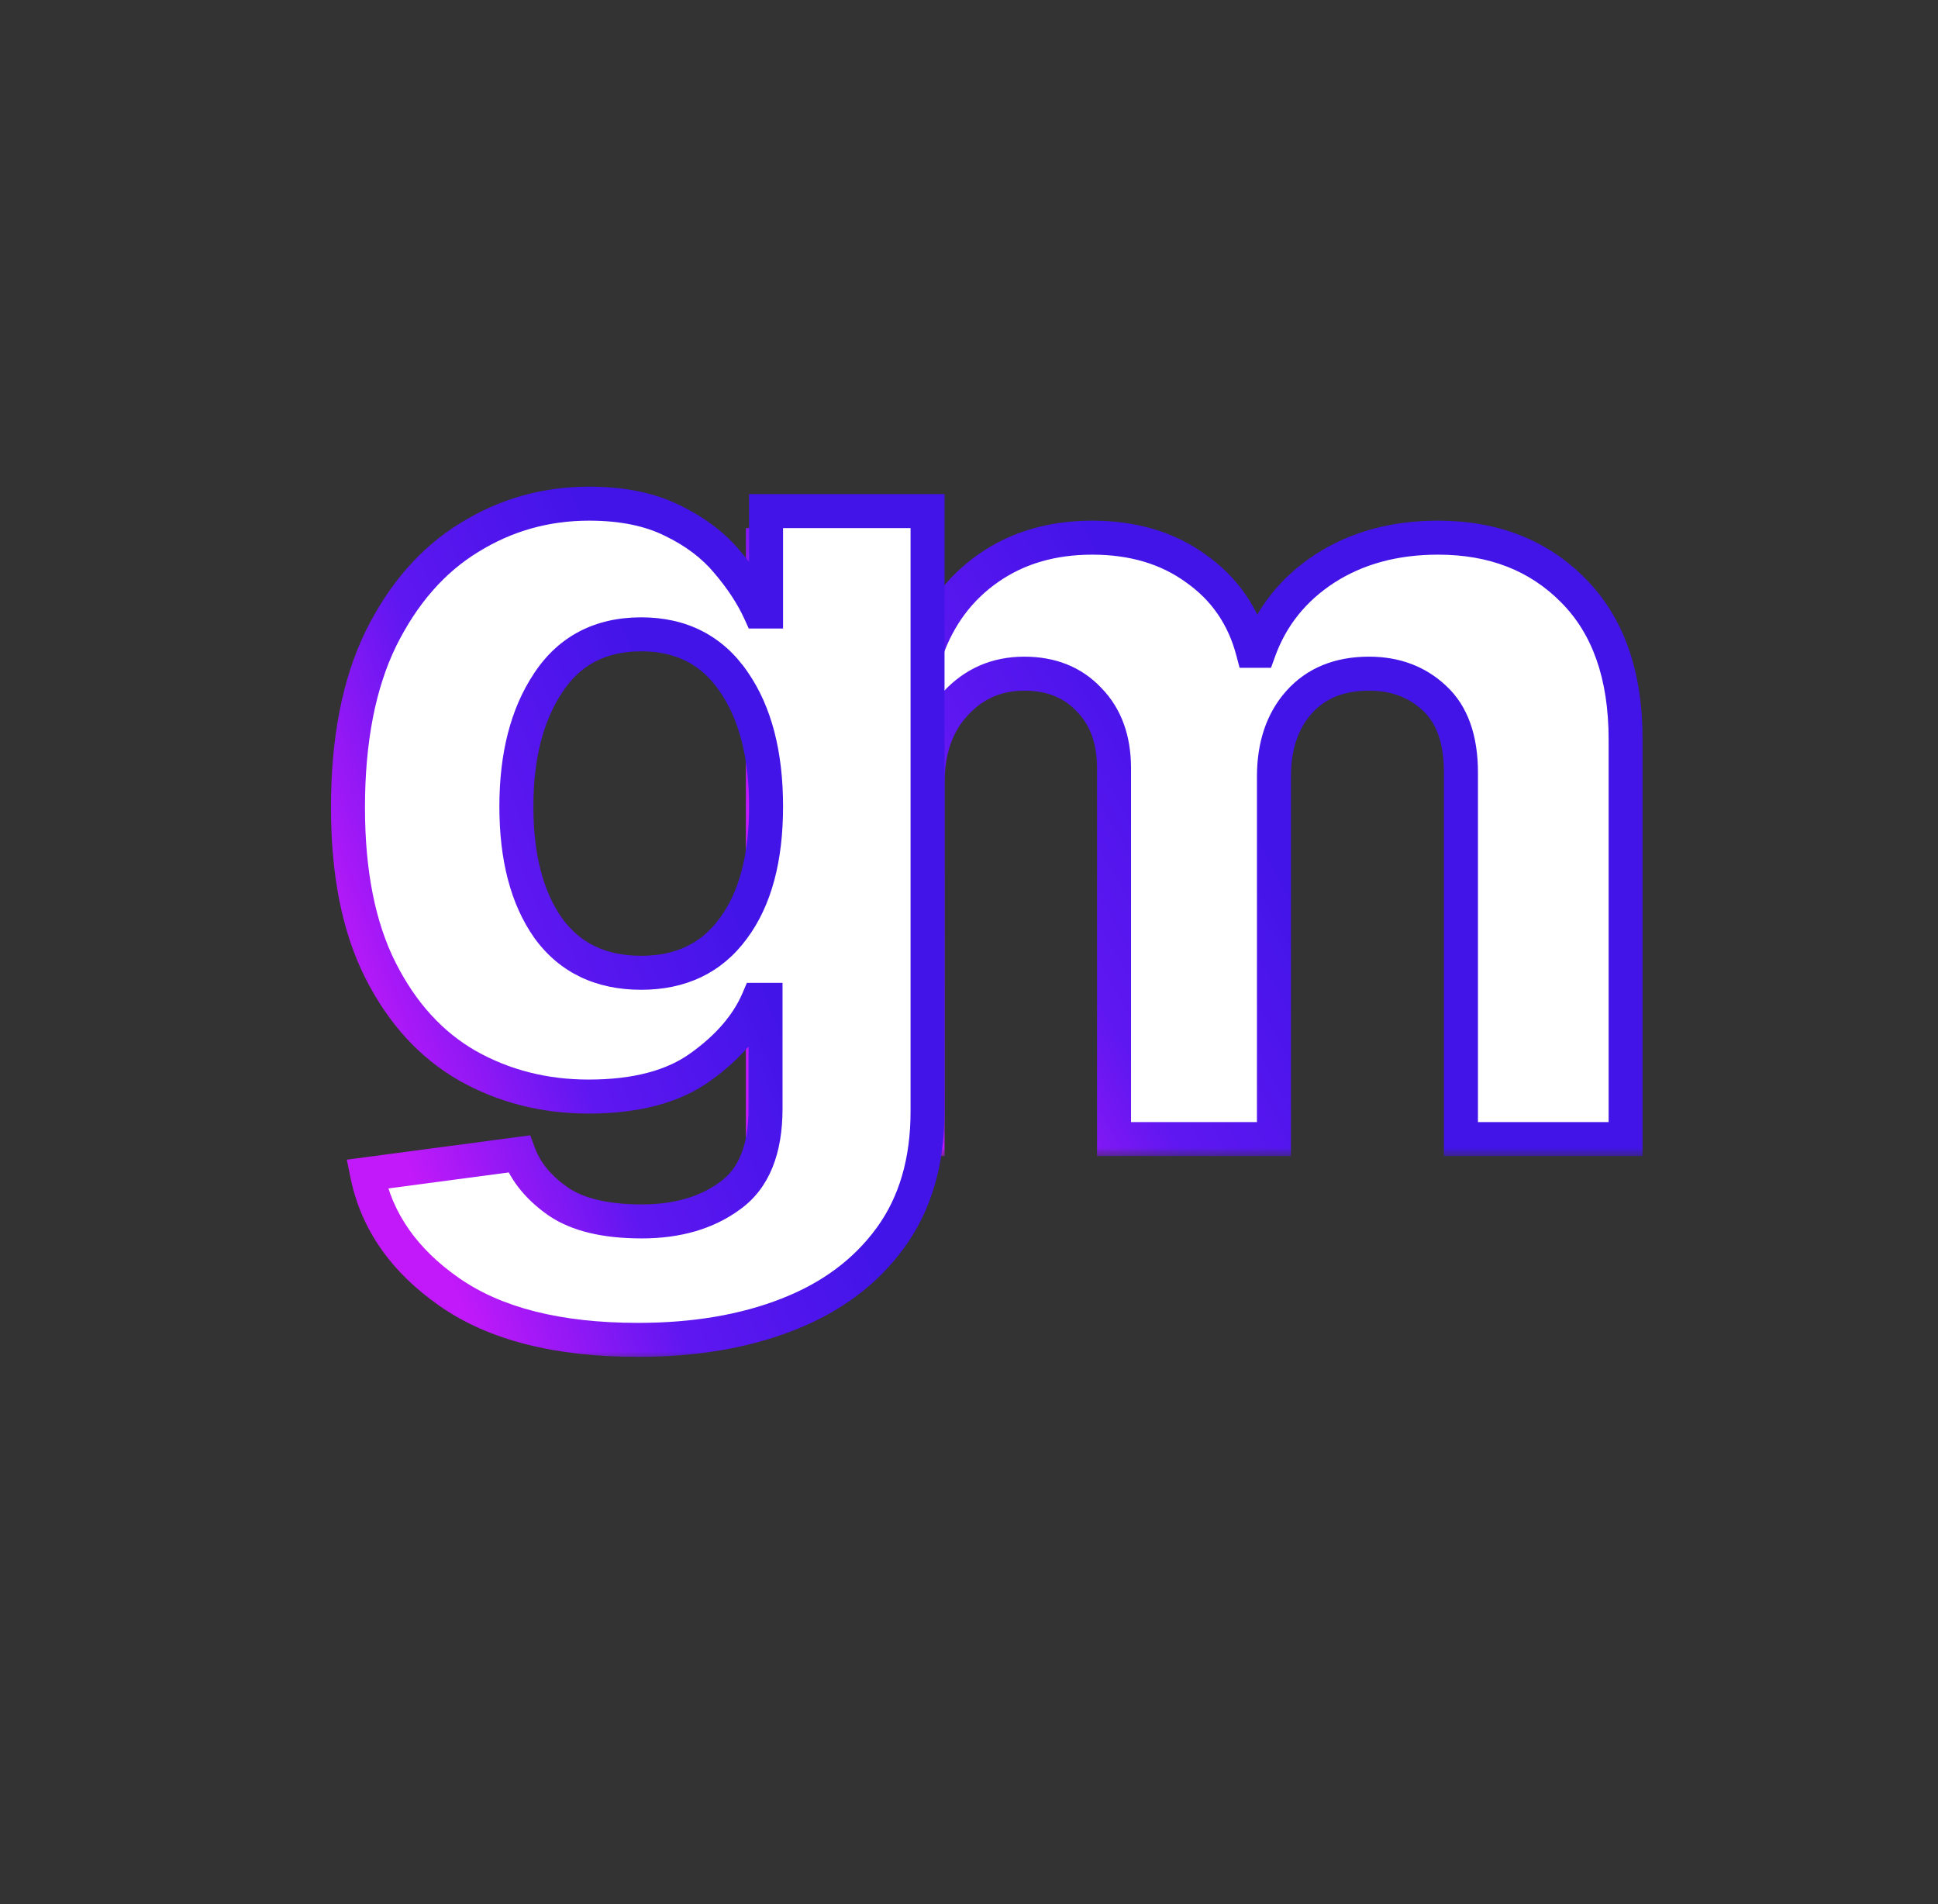 <svg width="114" height="112" viewBox="0 0 114 112" fill="none" xmlns="http://www.w3.org/2000/svg">
<rect x="0" y="0" width="114" height="112" fill="#333333" stroke="none"/>
<g clip-path="url(#clip0_1001_2)">
<mask id="path-1-outside-1_1001_2" maskUnits="userSpaceOnUse" x="43" y="30" width="54" height="38" fill="black">
<rect fill="white" x="43" y="30" width="54" height="38"/>
<path d="M44.875 67V32.062H54.062V38.281H54.5C55.229 36.219 56.448 34.594 58.156 33.406C59.865 32.219 61.896 31.625 64.25 31.625C66.646 31.625 68.677 32.229 70.344 33.438C72.031 34.625 73.146 36.24 73.688 38.281H74.062C74.792 36.26 76.083 34.646 77.938 33.438C79.812 32.229 82.031 31.625 84.594 31.625C87.844 31.625 90.49 32.656 92.531 34.719C94.594 36.781 95.625 39.708 95.625 43.5V67H85.938V45.438C85.938 43.479 85.417 42.021 84.375 41.062C83.354 40.104 82.073 39.625 80.531 39.625C78.781 39.625 77.406 40.188 76.406 41.312C75.427 42.417 74.938 43.875 74.938 45.688V67H65.531V45.188C65.531 43.5 65.042 42.156 64.062 41.156C63.104 40.135 61.833 39.625 60.25 39.625C58.625 39.625 57.271 40.219 56.188 41.406C55.104 42.573 54.562 44.125 54.562 46.062V67H44.875Z"/>
</mask>
<path d="M44.875 67V32.062H54.062V38.281H54.5C55.229 36.219 56.448 34.594 58.156 33.406C59.865 32.219 61.896 31.625 64.25 31.625C66.646 31.625 68.677 32.229 70.344 33.438C72.031 34.625 73.146 36.24 73.688 38.281H74.062C74.792 36.26 76.083 34.646 77.938 33.438C79.812 32.229 82.031 31.625 84.594 31.625C87.844 31.625 90.49 32.656 92.531 34.719C94.594 36.781 95.625 39.708 95.625 43.5V67H85.938V45.438C85.938 43.479 85.417 42.021 84.375 41.062C83.354 40.104 82.073 39.625 80.531 39.625C78.781 39.625 77.406 40.188 76.406 41.312C75.427 42.417 74.938 43.875 74.938 45.688V67H65.531V45.188C65.531 43.5 65.042 42.156 64.062 41.156C63.104 40.135 61.833 39.625 60.25 39.625C58.625 39.625 57.271 40.219 56.188 41.406C55.104 42.573 54.562 44.125 54.562 46.062V67H44.875Z" fill="white"/>
<path d="M44.875 67H43.875V68H44.875V67ZM44.875 32.062V31.062H43.875V32.062H44.875ZM54.062 32.062H55.062V31.062H54.062V32.062ZM54.062 38.281H53.062V39.281H54.062V38.281ZM54.5 38.281V39.281H55.207L55.443 38.615L54.5 38.281ZM70.344 33.438L69.757 34.247L69.768 34.255L70.344 33.438ZM73.688 38.281L72.721 38.538L72.918 39.281H73.688V38.281ZM74.062 38.281V39.281H74.765L75.003 38.621L74.062 38.281ZM77.938 33.438L77.396 32.597L77.391 32.6L77.938 33.438ZM92.531 34.719L91.821 35.422L91.824 35.426L92.531 34.719ZM95.625 67V68H96.625V67H95.625ZM85.938 67H84.938V68H85.938V67ZM84.375 41.062L83.691 41.792L83.698 41.798L84.375 41.062ZM76.406 41.312L75.659 40.648L75.658 40.649L76.406 41.312ZM74.938 67V68H75.938V67H74.938ZM65.531 67H64.531V68H65.531V67ZM64.062 41.156L63.333 41.841L63.341 41.848L63.348 41.856L64.062 41.156ZM56.188 41.406L56.92 42.087L56.926 42.08L56.188 41.406ZM54.562 67V68H55.562V67H54.562ZM44.875 67H45.875V32.062H44.875H43.875V67H44.875ZM44.875 32.062V33.062H54.062V32.062V31.062H44.875V32.062ZM54.062 32.062H53.062V38.281H54.062H55.062V32.062H54.062ZM54.062 38.281V39.281H54.5V38.281V37.281H54.062V38.281ZM54.5 38.281L55.443 38.615C56.106 36.739 57.2 35.289 58.727 34.227L58.156 33.406L57.586 32.585C55.696 33.899 54.352 35.699 53.557 37.948L54.5 38.281ZM58.156 33.406L58.727 34.227C60.246 33.171 62.072 32.625 64.25 32.625V31.625V30.625C61.72 30.625 59.483 31.266 57.586 32.585L58.156 33.406ZM64.25 31.625V32.625C66.471 32.625 68.288 33.182 69.757 34.247L70.344 33.438L70.931 32.628C69.067 31.276 66.821 30.625 64.25 30.625V31.625ZM70.344 33.438L69.768 34.255C71.258 35.304 72.238 36.717 72.721 38.538L73.688 38.281L74.654 38.025C74.054 35.762 72.804 33.946 70.919 32.62L70.344 33.438ZM73.688 38.281V39.281H74.062V38.281V37.281H73.688V38.281ZM74.062 38.281L75.003 38.621C75.656 36.811 76.806 35.369 78.484 34.275L77.938 33.438L77.391 32.6C75.361 33.923 73.927 35.71 73.122 37.942L74.062 38.281ZM77.938 33.438L78.479 34.278C80.17 33.189 82.194 32.625 84.594 32.625V31.625V30.625C81.868 30.625 79.455 31.27 77.396 32.597L77.938 33.438ZM84.594 31.625V32.625C87.612 32.625 89.99 33.573 91.821 35.422L92.531 34.719L93.242 34.015C90.989 31.739 88.076 30.625 84.594 30.625V31.625ZM92.531 34.719L91.824 35.426C93.648 37.249 94.625 39.891 94.625 43.5H95.625H96.625C96.625 39.526 95.54 36.313 93.238 34.012L92.531 34.719ZM95.625 43.5H94.625V67H95.625H96.625V43.5H95.625ZM95.625 67V66H85.938V67V68H95.625V67ZM85.938 67H86.938V45.438H85.938H84.938V67H85.938ZM85.938 45.438H86.938C86.938 43.31 86.369 41.538 85.052 40.327L84.375 41.062L83.698 41.798C84.464 42.504 84.938 43.648 84.938 45.438H85.938ZM84.375 41.062L85.059 40.333C83.834 39.183 82.299 38.625 80.531 38.625V39.625V40.625C81.847 40.625 82.875 41.026 83.691 41.792L84.375 41.062ZM80.531 39.625V38.625C78.547 38.625 76.88 39.274 75.659 40.648L76.406 41.312L77.154 41.977C77.932 41.101 79.016 40.625 80.531 40.625V39.625ZM76.406 41.312L75.658 40.649C74.482 41.975 73.938 43.689 73.938 45.688H74.938H75.938C75.938 44.061 76.372 42.858 77.154 41.976L76.406 41.312ZM74.938 45.688H73.938V67H74.938H75.938V45.688H74.938ZM74.938 67V66H65.531V67V68H74.938V67ZM65.531 67H66.531V45.188H65.531H64.531V67H65.531ZM65.531 45.188H66.531C66.531 43.296 65.976 41.681 64.777 40.457L64.062 41.156L63.348 41.856C64.108 42.632 64.531 43.704 64.531 45.188H65.531ZM64.062 41.156L64.792 40.472C63.619 39.222 62.07 38.625 60.25 38.625V39.625V40.625C61.597 40.625 62.59 41.048 63.333 41.841L64.062 41.156ZM60.25 39.625V38.625C58.347 38.625 56.724 39.334 55.449 40.732L56.188 41.406L56.926 42.08C57.818 41.103 58.903 40.625 60.25 40.625V39.625ZM56.188 41.406L55.455 40.726C54.164 42.116 53.562 43.93 53.562 46.062H54.562H55.562C55.562 44.32 56.044 43.03 56.92 42.087L56.188 41.406ZM54.562 46.062H53.562V67H54.562H55.562V46.062H54.562ZM54.562 67V66H44.875V67V68H54.562V67Z" fill="url(#paint0_linear_1001_2)" mask="url(#path-1-outside-1_1001_2)"/>
<mask id="path-3-outside-2_1001_2" maskUnits="userSpaceOnUse" x="19" y="28" width="37" height="52" fill="black">
<rect fill="white" x="19" y="28" width="37" height="52"/>
<path d="M37.531 78.812C32.823 78.812 29.125 77.875 26.438 76C23.771 74.146 22.156 71.833 21.594 69.062L30.531 67.875C30.927 68.938 31.688 69.865 32.812 70.656C33.958 71.448 35.604 71.844 37.75 71.844C39.854 71.844 41.594 71.333 42.969 70.312C44.344 69.312 45.031 67.615 45.031 65.219V58.812H44.594C43.969 60.271 42.844 61.583 41.219 62.75C39.615 63.917 37.417 64.5 34.625 64.5C32.021 64.5 29.646 63.896 27.5 62.688C25.354 61.458 23.646 59.583 22.375 57.062C21.104 54.542 20.469 51.354 20.469 47.5C20.469 43.521 21.115 40.208 22.406 37.562C23.719 34.917 25.448 32.938 27.594 31.625C29.74 30.292 32.094 29.625 34.656 29.625C36.594 29.625 38.229 29.958 39.562 30.625C40.896 31.271 41.969 32.083 42.781 33.062C43.615 34.042 44.25 35.01 44.688 35.969H45.062V30.062H54.562V65.375C54.562 68.333 53.833 70.812 52.375 72.812C50.917 74.812 48.906 76.312 46.344 77.312C43.802 78.312 40.865 78.812 37.531 78.812ZM30.375 47.438C30.375 50.438 31 52.823 32.25 54.594C33.521 56.344 35.344 57.219 37.719 57.219C40.052 57.219 41.854 56.354 43.125 54.625C44.417 52.896 45.062 50.5 45.062 47.438C45.062 44.375 44.427 41.927 43.156 40.094C41.885 38.24 40.073 37.312 37.719 37.312C35.323 37.312 33.5 38.26 32.25 40.156C31 42.031 30.375 44.458 30.375 47.438Z"/>
</mask>
<path d="M37.531 78.812C32.823 78.812 29.125 77.875 26.438 76C23.771 74.146 22.156 71.833 21.594 69.062L30.531 67.875C30.927 68.938 31.688 69.865 32.812 70.656C33.958 71.448 35.604 71.844 37.75 71.844C39.854 71.844 41.594 71.333 42.969 70.312C44.344 69.312 45.031 67.615 45.031 65.219V58.812H44.594C43.969 60.271 42.844 61.583 41.219 62.75C39.615 63.917 37.417 64.5 34.625 64.5C32.021 64.5 29.646 63.896 27.5 62.688C25.354 61.458 23.646 59.583 22.375 57.062C21.104 54.542 20.469 51.354 20.469 47.5C20.469 43.521 21.115 40.208 22.406 37.562C23.719 34.917 25.448 32.938 27.594 31.625C29.74 30.292 32.094 29.625 34.656 29.625C36.594 29.625 38.229 29.958 39.562 30.625C40.896 31.271 41.969 32.083 42.781 33.062C43.615 34.042 44.25 35.01 44.688 35.969H45.062V30.062H54.562V65.375C54.562 68.333 53.833 70.812 52.375 72.812C50.917 74.812 48.906 76.312 46.344 77.312C43.802 78.312 40.865 78.812 37.531 78.812ZM30.375 47.438C30.375 50.438 31 52.823 32.25 54.594C33.521 56.344 35.344 57.219 37.719 57.219C40.052 57.219 41.854 56.354 43.125 54.625C44.417 52.896 45.062 50.5 45.062 47.438C45.062 44.375 44.427 41.927 43.156 40.094C41.885 38.24 40.073 37.312 37.719 37.312C35.323 37.312 33.5 38.26 32.25 40.156C31 42.031 30.375 44.458 30.375 47.438Z" fill="white"/>
<path d="M26.438 76L27.01 75.18L27.008 75.179L26.438 76ZM21.594 69.062L21.462 68.071L20.401 68.212L20.614 69.261L21.594 69.062ZM30.531 67.875L31.468 67.526L31.19 66.779L30.399 66.884L30.531 67.875ZM32.812 70.656L32.237 71.474L32.244 71.479L32.812 70.656ZM42.969 70.312L42.38 69.504L42.373 69.51L42.969 70.312ZM45.031 58.812H46.031V57.812H45.031V58.812ZM44.594 58.812V57.812H43.934L43.675 58.419L44.594 58.812ZM41.219 62.75L40.636 61.938L40.631 61.941L41.219 62.75ZM27.5 62.688L27.003 63.555L27.009 63.559L27.5 62.688ZM22.375 57.062L23.268 56.612L22.375 57.062ZM22.406 37.562L21.51 37.118L21.508 37.124L22.406 37.562ZM27.594 31.625L28.116 32.478L28.122 32.474L27.594 31.625ZM39.562 30.625L39.115 31.52L39.127 31.525L39.562 30.625ZM42.781 33.062L42.012 33.701L42.02 33.711L42.781 33.062ZM44.688 35.969L43.778 36.384L44.045 36.969H44.688V35.969ZM45.062 35.969V36.969H46.062V35.969H45.062ZM45.062 30.062V29.062H44.062V30.062H45.062ZM54.562 30.062H55.562V29.062H54.562V30.062ZM46.344 77.312L45.98 76.381L45.978 76.382L46.344 77.312ZM32.25 54.594L31.433 55.17L31.441 55.181L32.25 54.594ZM43.125 54.625L42.324 54.026L42.319 54.033L43.125 54.625ZM43.156 40.094L42.331 40.659L42.334 40.663L43.156 40.094ZM32.25 40.156L33.082 40.711L33.085 40.707L32.25 40.156ZM37.531 78.812V77.812C32.942 77.812 29.471 76.897 27.01 75.18L26.438 76L25.865 76.82C28.779 78.853 32.704 79.812 37.531 79.812V78.812ZM26.438 76L27.008 75.179C24.519 73.448 23.077 71.344 22.574 68.864L21.594 69.062L20.614 69.261C21.235 72.322 23.023 74.844 25.867 76.821L26.438 76ZM21.594 69.062L21.726 70.054L30.663 68.866L30.531 67.875L30.399 66.884L21.462 68.071L21.594 69.062ZM30.531 67.875L29.594 68.224C30.074 69.513 30.983 70.591 32.237 71.474L32.812 70.656L33.388 69.838C32.392 69.138 31.78 68.362 31.468 67.526L30.531 67.875ZM32.812 70.656L32.244 71.479C33.625 72.433 35.503 72.844 37.75 72.844V71.844V70.844C35.705 70.844 34.292 70.463 33.381 69.834L32.812 70.656ZM37.75 71.844V72.844C40.019 72.844 41.981 72.291 43.565 71.115L42.969 70.312L42.373 69.51C41.206 70.376 39.69 70.844 37.75 70.844V71.844ZM42.969 70.312L43.557 71.121C45.286 69.864 46.031 67.795 46.031 65.219H45.031H44.031C44.031 67.434 43.401 68.761 42.381 69.504L42.969 70.312ZM45.031 65.219H46.031V58.812H45.031H44.031V65.219H45.031ZM45.031 58.812V57.812H44.594V58.812V59.812H45.031V58.812ZM44.594 58.812L43.675 58.419C43.138 59.671 42.151 60.85 40.636 61.938L41.219 62.75L41.802 63.562C43.537 62.317 44.8 60.871 45.513 59.206L44.594 58.812ZM41.219 62.75L40.631 61.941C39.254 62.942 37.289 63.5 34.625 63.5V64.5V65.5C37.544 65.5 39.975 64.891 41.807 63.559L41.219 62.75ZM34.625 64.5V63.5C32.182 63.5 29.978 62.935 27.991 61.816L27.5 62.688L27.009 63.559C29.314 64.856 31.859 65.5 34.625 65.5V64.5ZM27.5 62.688L27.997 61.82C26.044 60.701 24.463 58.984 23.268 56.612L22.375 57.062L21.482 57.513C22.828 60.183 24.664 62.215 27.003 63.555L27.5 62.688ZM22.375 57.062L23.268 56.612C22.088 54.273 21.469 51.252 21.469 47.5H20.469H19.469C19.469 51.456 20.12 54.811 21.482 57.513L22.375 57.062ZM20.469 47.5H21.469C21.469 43.622 22.099 40.471 23.305 38.001L22.406 37.562L21.508 37.124C20.13 39.946 19.469 43.42 19.469 47.5H20.469ZM22.406 37.562L23.302 38.007C24.546 35.5 26.157 33.676 28.116 32.478L27.594 31.625L27.072 30.772C24.739 32.199 22.892 34.333 21.51 37.118L22.406 37.562ZM27.594 31.625L28.122 32.474C30.107 31.241 32.278 30.625 34.656 30.625V29.625V28.625C31.91 28.625 29.373 29.342 27.066 30.776L27.594 31.625ZM34.656 29.625V30.625C36.483 30.625 37.956 30.94 39.115 31.519L39.562 30.625L40.01 29.731C38.502 28.977 36.704 28.625 34.656 28.625V29.625ZM39.562 30.625L39.127 31.525C40.352 32.119 41.304 32.849 42.012 33.701L42.781 33.062L43.551 32.424C42.633 31.318 41.439 30.423 39.998 29.725L39.562 30.625ZM42.781 33.062L42.02 33.711C42.806 34.634 43.386 35.526 43.778 36.384L44.688 35.969L45.597 35.553C45.114 34.495 44.423 33.449 43.543 32.414L42.781 33.062ZM44.688 35.969V36.969H45.062V35.969V34.969H44.688V35.969ZM45.062 35.969H46.062V30.062H45.062H44.062V35.969H45.062ZM45.062 30.062V31.062H54.562V30.062V29.062H45.062V30.062ZM54.562 30.062H53.562V65.375H54.562H55.562V30.062H54.562ZM54.562 65.375H53.562C53.562 68.164 52.878 70.426 51.567 72.223L52.375 72.812L53.183 73.402C54.789 71.199 55.562 68.503 55.562 65.375H54.562ZM52.375 72.812L51.567 72.223C50.233 74.052 48.385 75.442 45.98 76.381L46.344 77.312L46.707 78.244C49.427 77.183 51.6 75.573 53.183 73.402L52.375 72.812ZM46.344 77.312L45.978 76.382C43.575 77.327 40.766 77.812 37.531 77.812V78.812V79.812C40.963 79.812 44.029 79.298 46.71 78.243L46.344 77.312ZM30.375 47.438H29.375C29.375 50.567 30.026 53.177 31.433 55.17L32.25 54.594L33.067 54.017C31.974 52.469 31.375 50.308 31.375 47.438H30.375ZM32.25 54.594L31.441 55.181C32.92 57.219 35.06 58.219 37.719 58.219V57.219V56.219C35.627 56.219 34.121 55.469 33.059 54.006L32.25 54.594ZM37.719 57.219V58.219C40.338 58.219 42.453 57.228 43.931 55.217L43.125 54.625L42.319 54.033C41.255 55.481 39.766 56.219 37.719 56.219V57.219ZM43.125 54.625L43.926 55.224C45.391 53.262 46.062 50.628 46.062 47.438H45.062H44.062C44.062 50.372 43.442 52.529 42.324 54.026L43.125 54.625ZM45.062 47.438H46.062C46.062 44.245 45.401 41.577 43.978 39.524L43.156 40.094L42.334 40.663C43.453 42.278 44.062 44.505 44.062 47.438H45.062ZM43.156 40.094L43.981 39.528C42.514 37.387 40.384 36.312 37.719 36.312V37.312V38.312C39.762 38.312 41.257 39.092 42.331 40.659L43.156 40.094ZM37.719 37.312V36.312C35.009 36.312 32.862 37.411 31.415 39.606L32.25 40.156L33.085 40.707C34.138 39.109 35.637 38.312 37.719 38.312V37.312ZM32.25 40.156L31.418 39.602C30.028 41.686 29.375 44.323 29.375 47.438H30.375H31.375C31.375 44.593 31.972 42.376 33.082 40.711L32.25 40.156Z" fill="url(#paint1_linear_1001_2)" mask="url(#path-3-outside-2_1001_2)"/>
</g>
<defs>
<linearGradient id="paint0_linear_1001_2" x1="49.373" y1="3.943" x2="26.752" y2="16.557" gradientUnits="userSpaceOnUse">
<stop stop-color="#4214E8"/>
<stop offset="0.519" stop-color="#5F17F1"/>
<stop offset="1" stop-color="#C119F9"/>
</linearGradient>
<linearGradient id="paint1_linear_1001_2" x1="25.201" y1="5.55" x2="3.009" y2="14.122" gradientUnits="userSpaceOnUse">
<stop stop-color="#4214E8"/>
<stop offset="0.519" stop-color="#5F17F1"/>
<stop offset="1" stop-color="#C119F9"/>
</linearGradient>
<clipPath id="clip0_1001_2">
<rect width="114" height="112" fill="white"/>
</clipPath>
</defs>
</svg>
